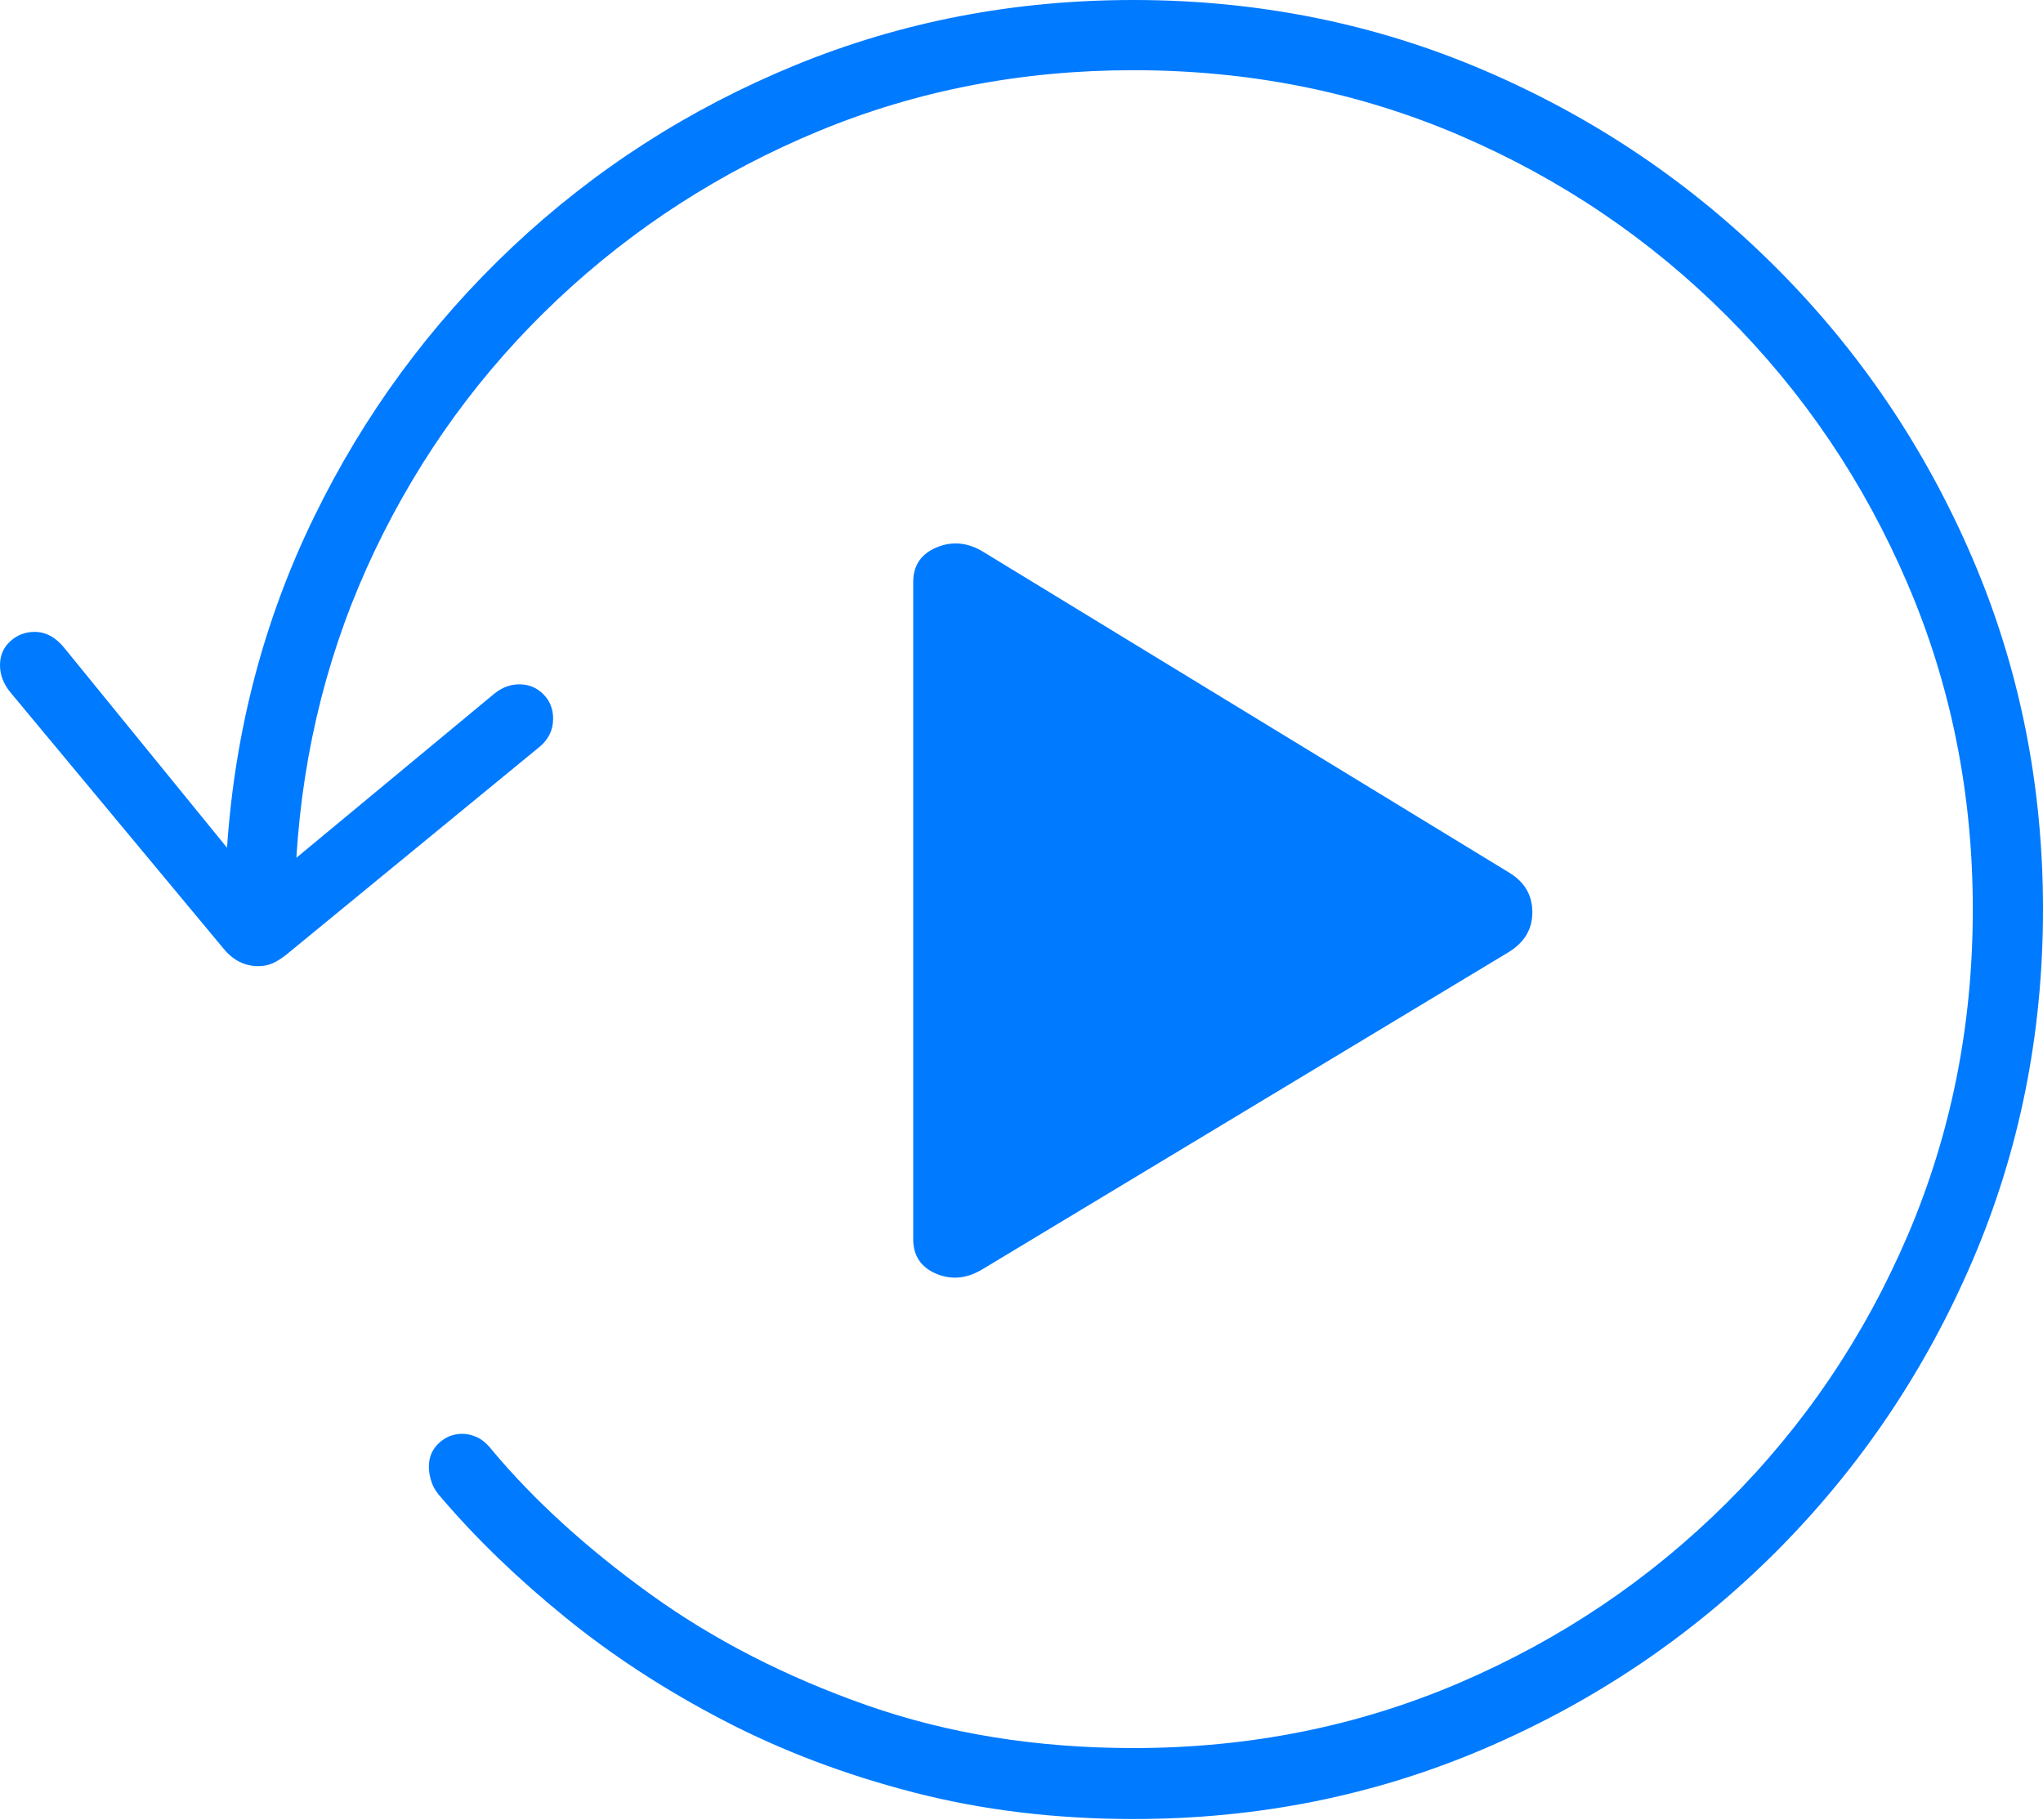 <?xml version="1.0" encoding="UTF-8"?>
<!--Generator: Apple Native CoreSVG 175-->
<!DOCTYPE svg
PUBLIC "-//W3C//DTD SVG 1.1//EN"
       "http://www.w3.org/Graphics/SVG/1.1/DTD/svg11.dtd">
<svg version="1.1" xmlns="http://www.w3.org/2000/svg" xmlns:xlink="http://www.w3.org/1999/xlink" width="21.508" height="19.158">
 <g>
  <rect height="19.158" opacity="0" width="21.508" x="0" y="0"/>
  <path d="M9.614 13.045Q9.614 13.306 9.857 13.409Q10.1 13.511 10.349 13.358L15.878 10.026Q16.134 9.871 16.132 9.6Q16.131 9.329 15.878 9.18L10.349 5.808Q10.105 5.66 9.859 5.763Q9.614 5.866 9.614 6.128ZM0 7.002Q0 7.152 0.105 7.283L2.349 9.981Q2.502 10.171 2.72 10.171Q2.802 10.171 2.871 10.14Q2.939 10.11 3.019 10.046L5.667 7.873Q5.823 7.751 5.823 7.566Q5.823 7.411 5.72 7.308Q5.617 7.204 5.466 7.204Q5.328 7.204 5.207 7.3L3.12 9.03Q3.227 7.3 3.948 5.791Q4.669 4.283 5.871 3.151Q7.072 2.02 8.621 1.379Q10.169 0.739 11.931 0.739Q13.765 0.739 15.364 1.424Q16.963 2.11 18.179 3.326Q19.396 4.543 20.082 6.145Q20.769 7.747 20.769 9.574Q20.769 11.401 20.084 13.004Q19.398 14.606 18.182 15.817Q16.966 17.029 15.363 17.716Q13.761 18.402 11.934 18.402Q10.411 18.402 9.127 17.952Q7.843 17.501 6.845 16.781Q5.847 16.061 5.184 15.27Q5.105 15.168 5.025 15.131Q4.945 15.094 4.867 15.094Q4.724 15.094 4.619 15.193Q4.515 15.291 4.515 15.441Q4.515 15.522 4.545 15.606Q4.574 15.69 4.649 15.77Q5.204 16.419 5.949 17.024Q6.693 17.63 7.614 18.109Q8.534 18.589 9.619 18.869Q10.704 19.149 11.934 19.149Q13.905 19.149 15.641 18.402Q17.377 17.656 18.697 16.336Q20.016 15.015 20.762 13.28Q21.508 11.545 21.508 9.574Q21.508 7.604 20.762 5.869Q20.016 4.134 18.694 2.813Q17.372 1.492 15.637 0.746Q13.902 0 11.931 0Q10.045 0 8.37 0.687Q6.695 1.375 5.395 2.599Q4.095 3.824 3.306 5.443Q2.517 7.061 2.39 8.924L0.687 6.833Q0.546 6.652 0.365 6.652Q0.216 6.652 0.108 6.751Q0 6.85 0 7.002Z" fill="#007aff"/>
 </g>
</svg>
